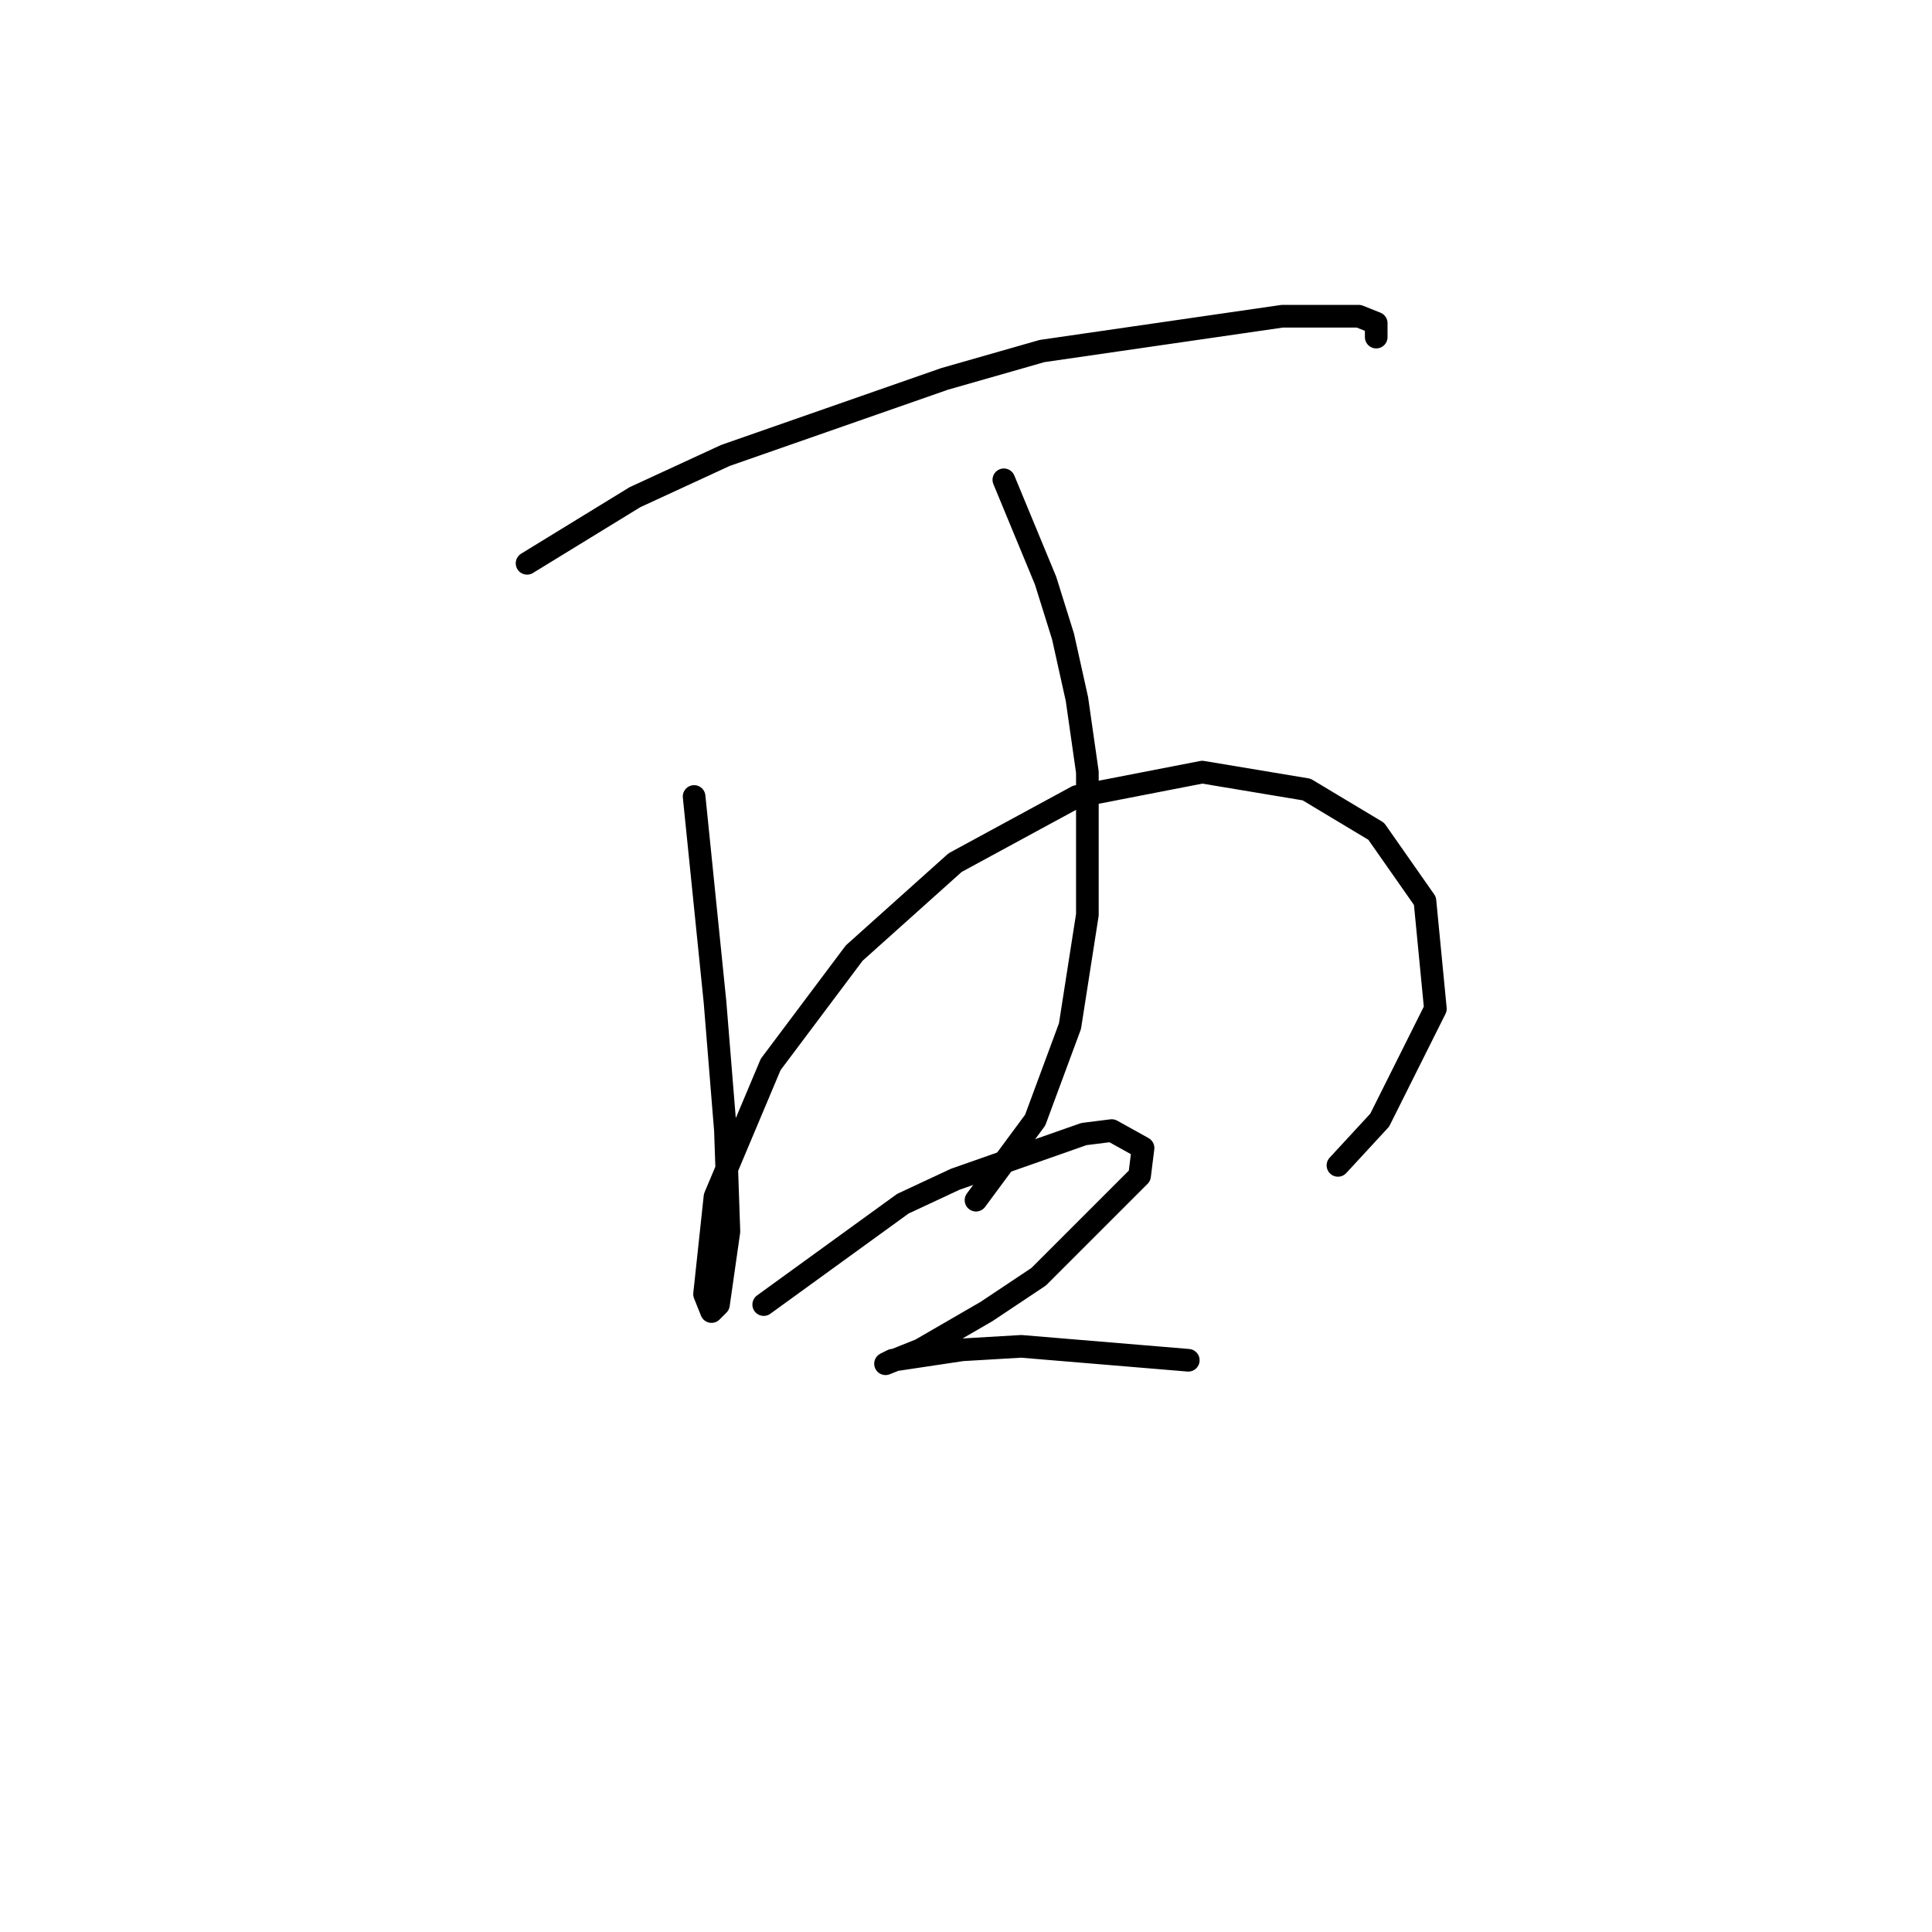 <?xml version="1.0" standalone="no"?>
    <svg width="256" height="256" xmlns="http://www.w3.org/2000/svg" version="1.1">
    <polyline stroke="black" stroke-width="3" stroke-linecap="round" fill="transparent" stroke-linejoin="round" points="69.839 74.642 84.134 65.88 96.124 60.347 125.175 50.202 138.087 46.512 169.906 41.901 180.051 41.901 182.356 42.823 182.356 44.668 182.356 44.668 " />
        <polyline stroke="black" stroke-width="3" stroke-linecap="round" fill="transparent" stroke-linejoin="round" points="91.973 105.538 94.74 132.745 96.124 149.807 96.585 163.18 95.201 172.864 94.279 173.787 93.357 171.481 94.74 158.569 102.118 141.046 113.186 126.289 126.559 114.3 142.698 105.538 159.299 102.31 173.134 104.616 182.356 110.15 188.812 119.372 190.196 133.668 182.817 148.424 177.284 154.419 177.284 154.419 " />
        <polyline stroke="black" stroke-width="3" stroke-linecap="round" fill="transparent" stroke-linejoin="round" points="133.015 63.575 138.548 76.948 140.854 84.326 142.698 92.626 144.082 102.31 144.082 121.217 141.776 135.973 137.165 148.424 129.325 159.03 129.325 159.03 " />
        <polyline stroke="black" stroke-width="3" stroke-linecap="round" fill="transparent" stroke-linejoin="round" points="101.196 172.864 119.642 159.491 126.559 156.263 143.621 150.269 147.31 149.807 151.46 152.113 150.999 155.802 137.626 169.175 130.709 173.787 121.947 178.859 117.336 180.704 118.258 180.242 127.481 178.859 135.32 178.398 157.455 180.242 157.455 180.242 " />
        </svg>